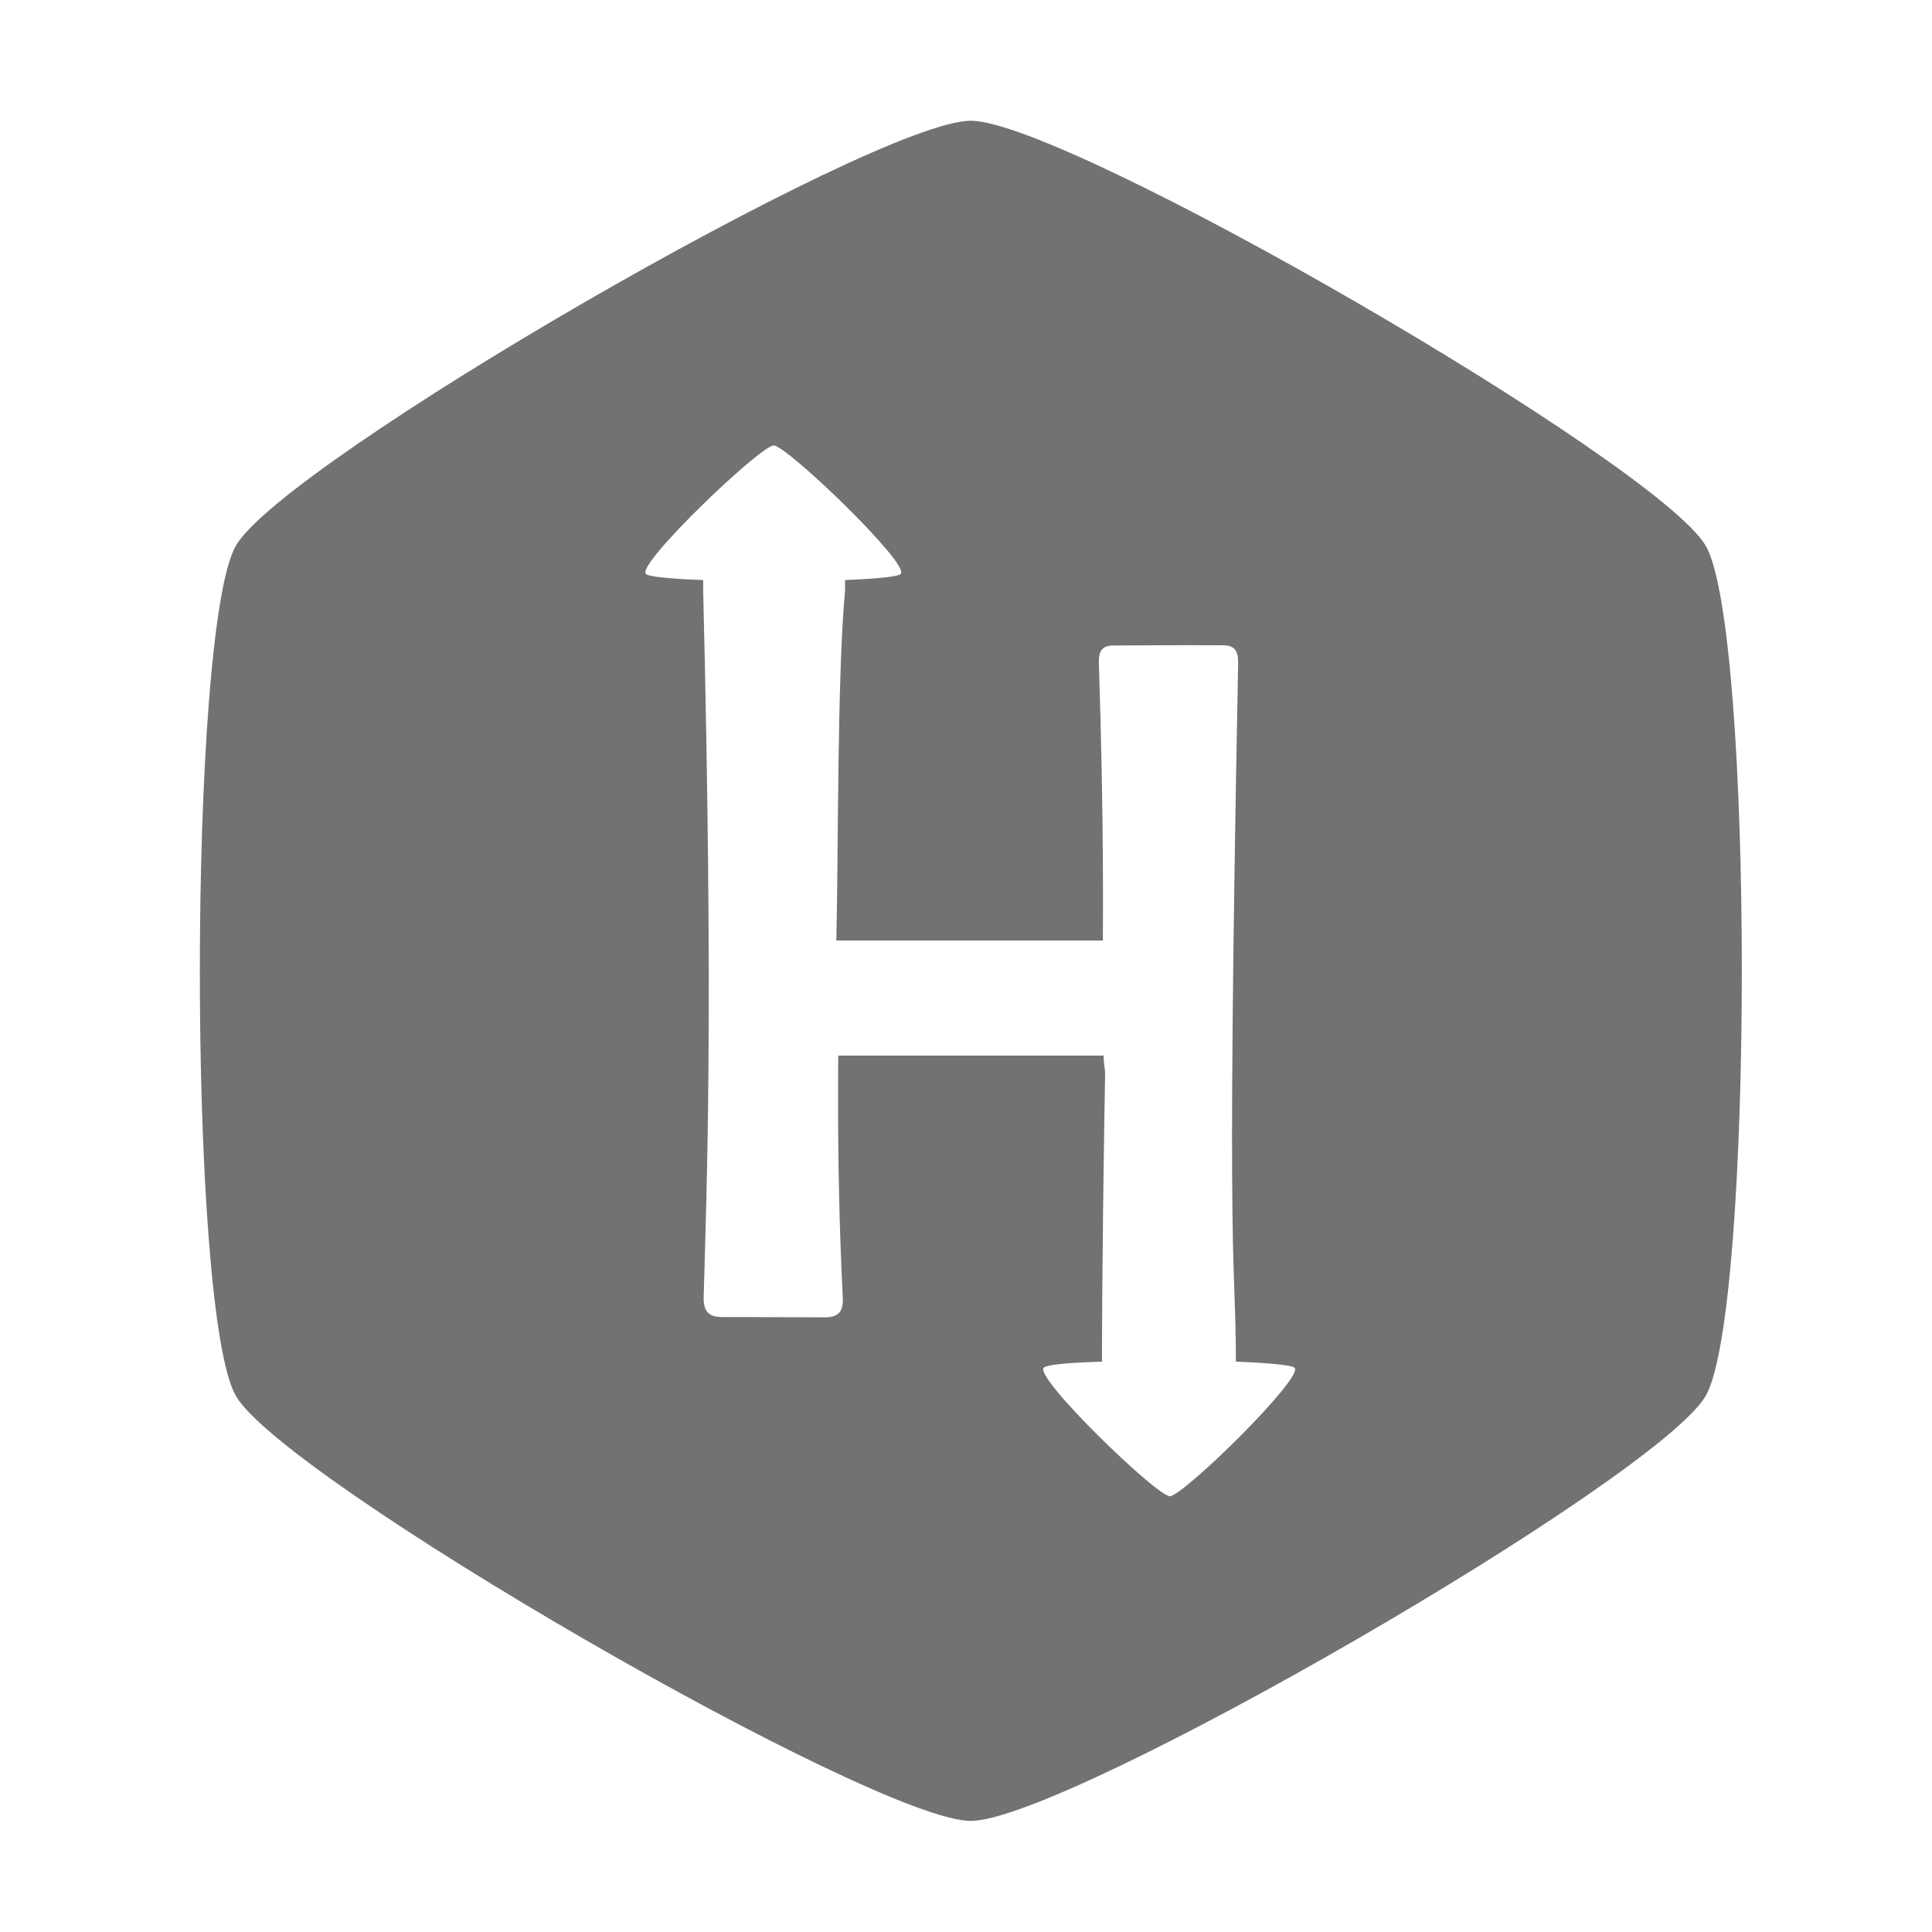 ﻿<?xml version='1.0' encoding='UTF-8'?>
<svg viewBox="-1.99 -2 32 32" xmlns="http://www.w3.org/2000/svg">
  <g transform="matrix(0.055, 0, 0, 0.055, 0, 0)">
    <path d="M477.5, 128C463, 103.05 285.13, 0 256.16, 0C227.19, 0 49.25, 102.79 34.84, 128C20.43, 153.21 20.35, 358.8 34.84, 384C49.33, 409.2 227.22, 512 256.16, 512C285.1, 512 463, 409.08 477.49, 384C491.98, 358.92 492, 153 477.5, 128zM316.13, 414.22C312.13, 414.22 275.22, 378.45 278.13, 375.53C279, 374.66 284.39, 374.05 295.68, 373.7C295.68, 347.47 296.27, 305.11 296.62, 287.38C296.62, 285.38 296.18, 283.95 296.18, 281.53L216.25, 281.53C216.25, 288.63 215.79, 317.73 217.62, 354.41C217.85, 358.95 216.04, 360.41 211.88, 360.35C201.75, 360.35 191.61, 360.24 181.47, 360.27C177.37, 360.27 175.6, 358.74 175.73, 354.16C176.65, 320.72 178.73, 270.16 175.58, 141.49L175.58, 138.32C165.91, 137.97 159.2, 137.32 158.32, 136.48C155.4, 133.56 192.86, 97.79 196.81, 97.79C200.76, 97.79 237.98, 133.57 235.08, 136.48C234.21, 137.35 227.18, 137.97 218.31, 138.32L218.31, 141.48C215.89, 167.23 216.31, 221.07 215.68, 246.87L295.94, 246.87C295.94, 242.32 296.33, 212.13 294.74, 163.23C294.64, 159.84 295.69, 158.06 298.95, 158.03C310.02, 157.95 321.1, 157.9 332.18, 157.97C335.64, 157.97 336.75, 159.69 336.68, 163.35C333, 354.64 336, 341.29 336, 373.69C344.87, 374.04 352.82, 374.69 353.69, 375.53C356.57, 378.44 320.07, 414.22 316.11, 414.22z" fill="#727272" fill-opacity="1" class="Black" />
  </g>
</svg>